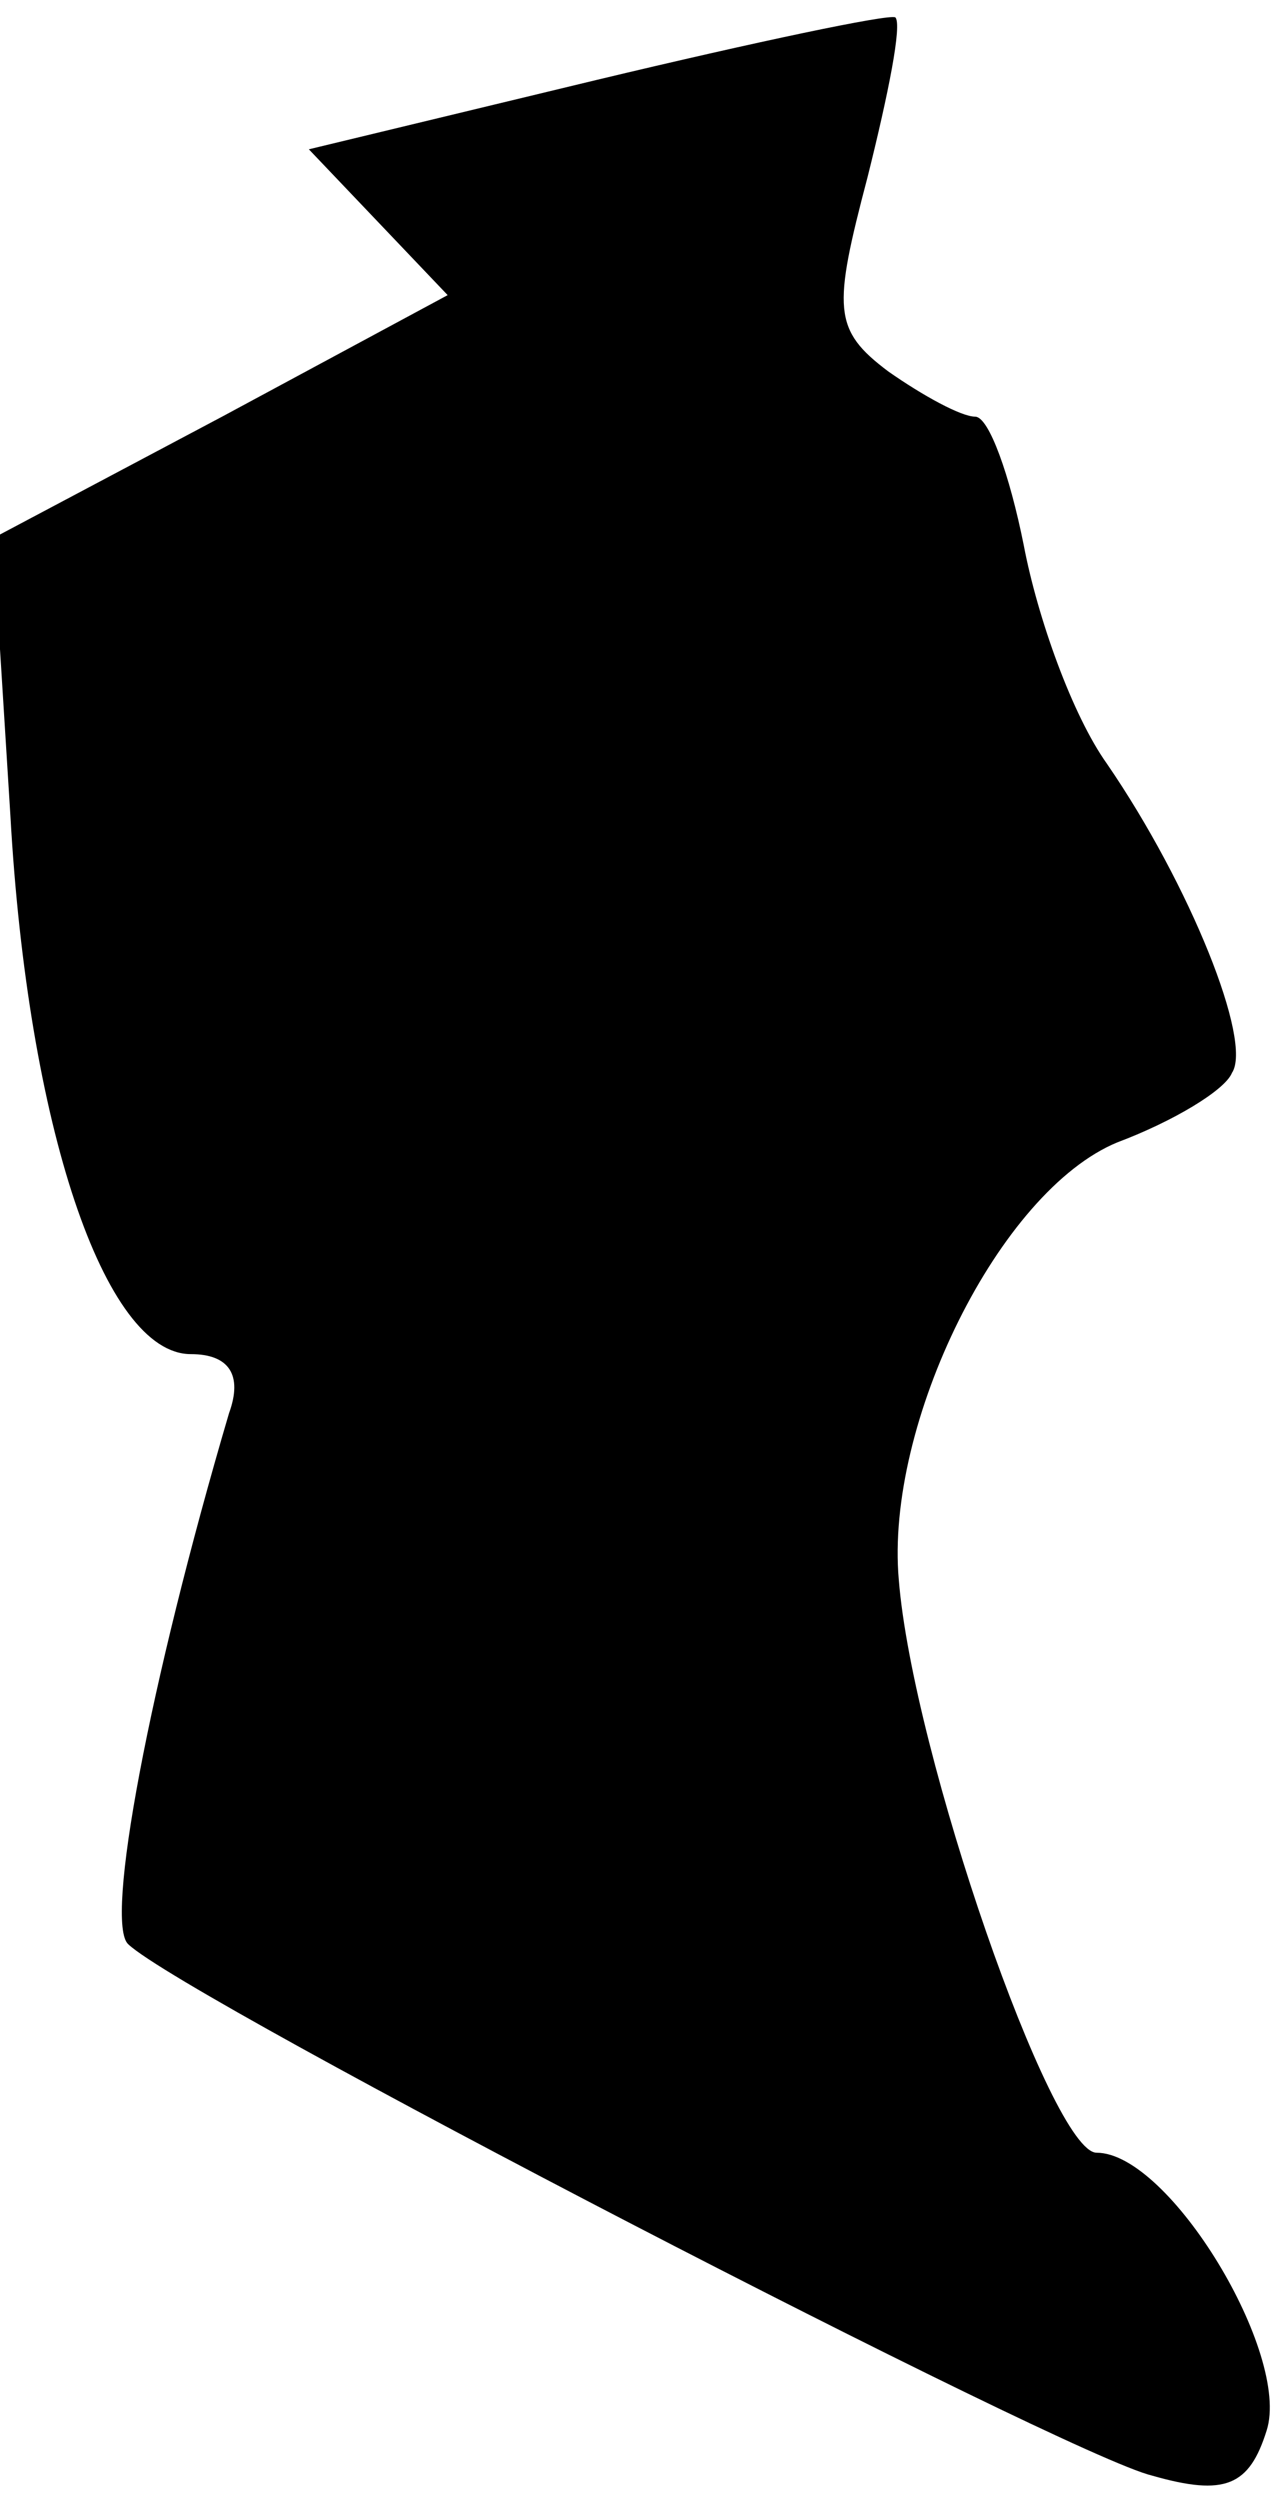 <?xml version="1.0" standalone="no"?>
<!DOCTYPE svg PUBLIC "-//W3C//DTD SVG 20010904//EN"
 "http://www.w3.org/TR/2001/REC-SVG-20010904/DTD/svg10.dtd">
<svg version="1.0" xmlns="http://www.w3.org/2000/svg"
 width="37pt" height="72pt" viewBox="0 0 37 72"
 preserveAspectRatio="xMidYMid meet">
<g transform="translate(0,72) scale(0.1,-0.1)"
fill="#000000" stroke="none">
<path fill="#000000" stroke="none" d="M172 697 l-83 -20 20 -21 20 -21 -65
-35 -66 -35 5 -80 c5 -89 27 -155 52 -155 11 0 15 -6 11 -17 -23 -78 -36 -147
-29 -153 17 -16 270 -147 295 -153 21 -6 28 -3 33 13 7 22 -28 80 -49 80 -13
0 -53 115 -57 165 -4 45 29 112 63 126 16 6 31 15 33 20 6 9 -12 54 -36 89
-10 14 -20 42 -24 63 -4 20 -10 37 -14 37 -4 0 -15 6 -25 13 -16 12 -16 18 -6
56 6 24 10 44 8 46 -2 1 -40 -7 -86 -18z"/>
</g>
</svg>
